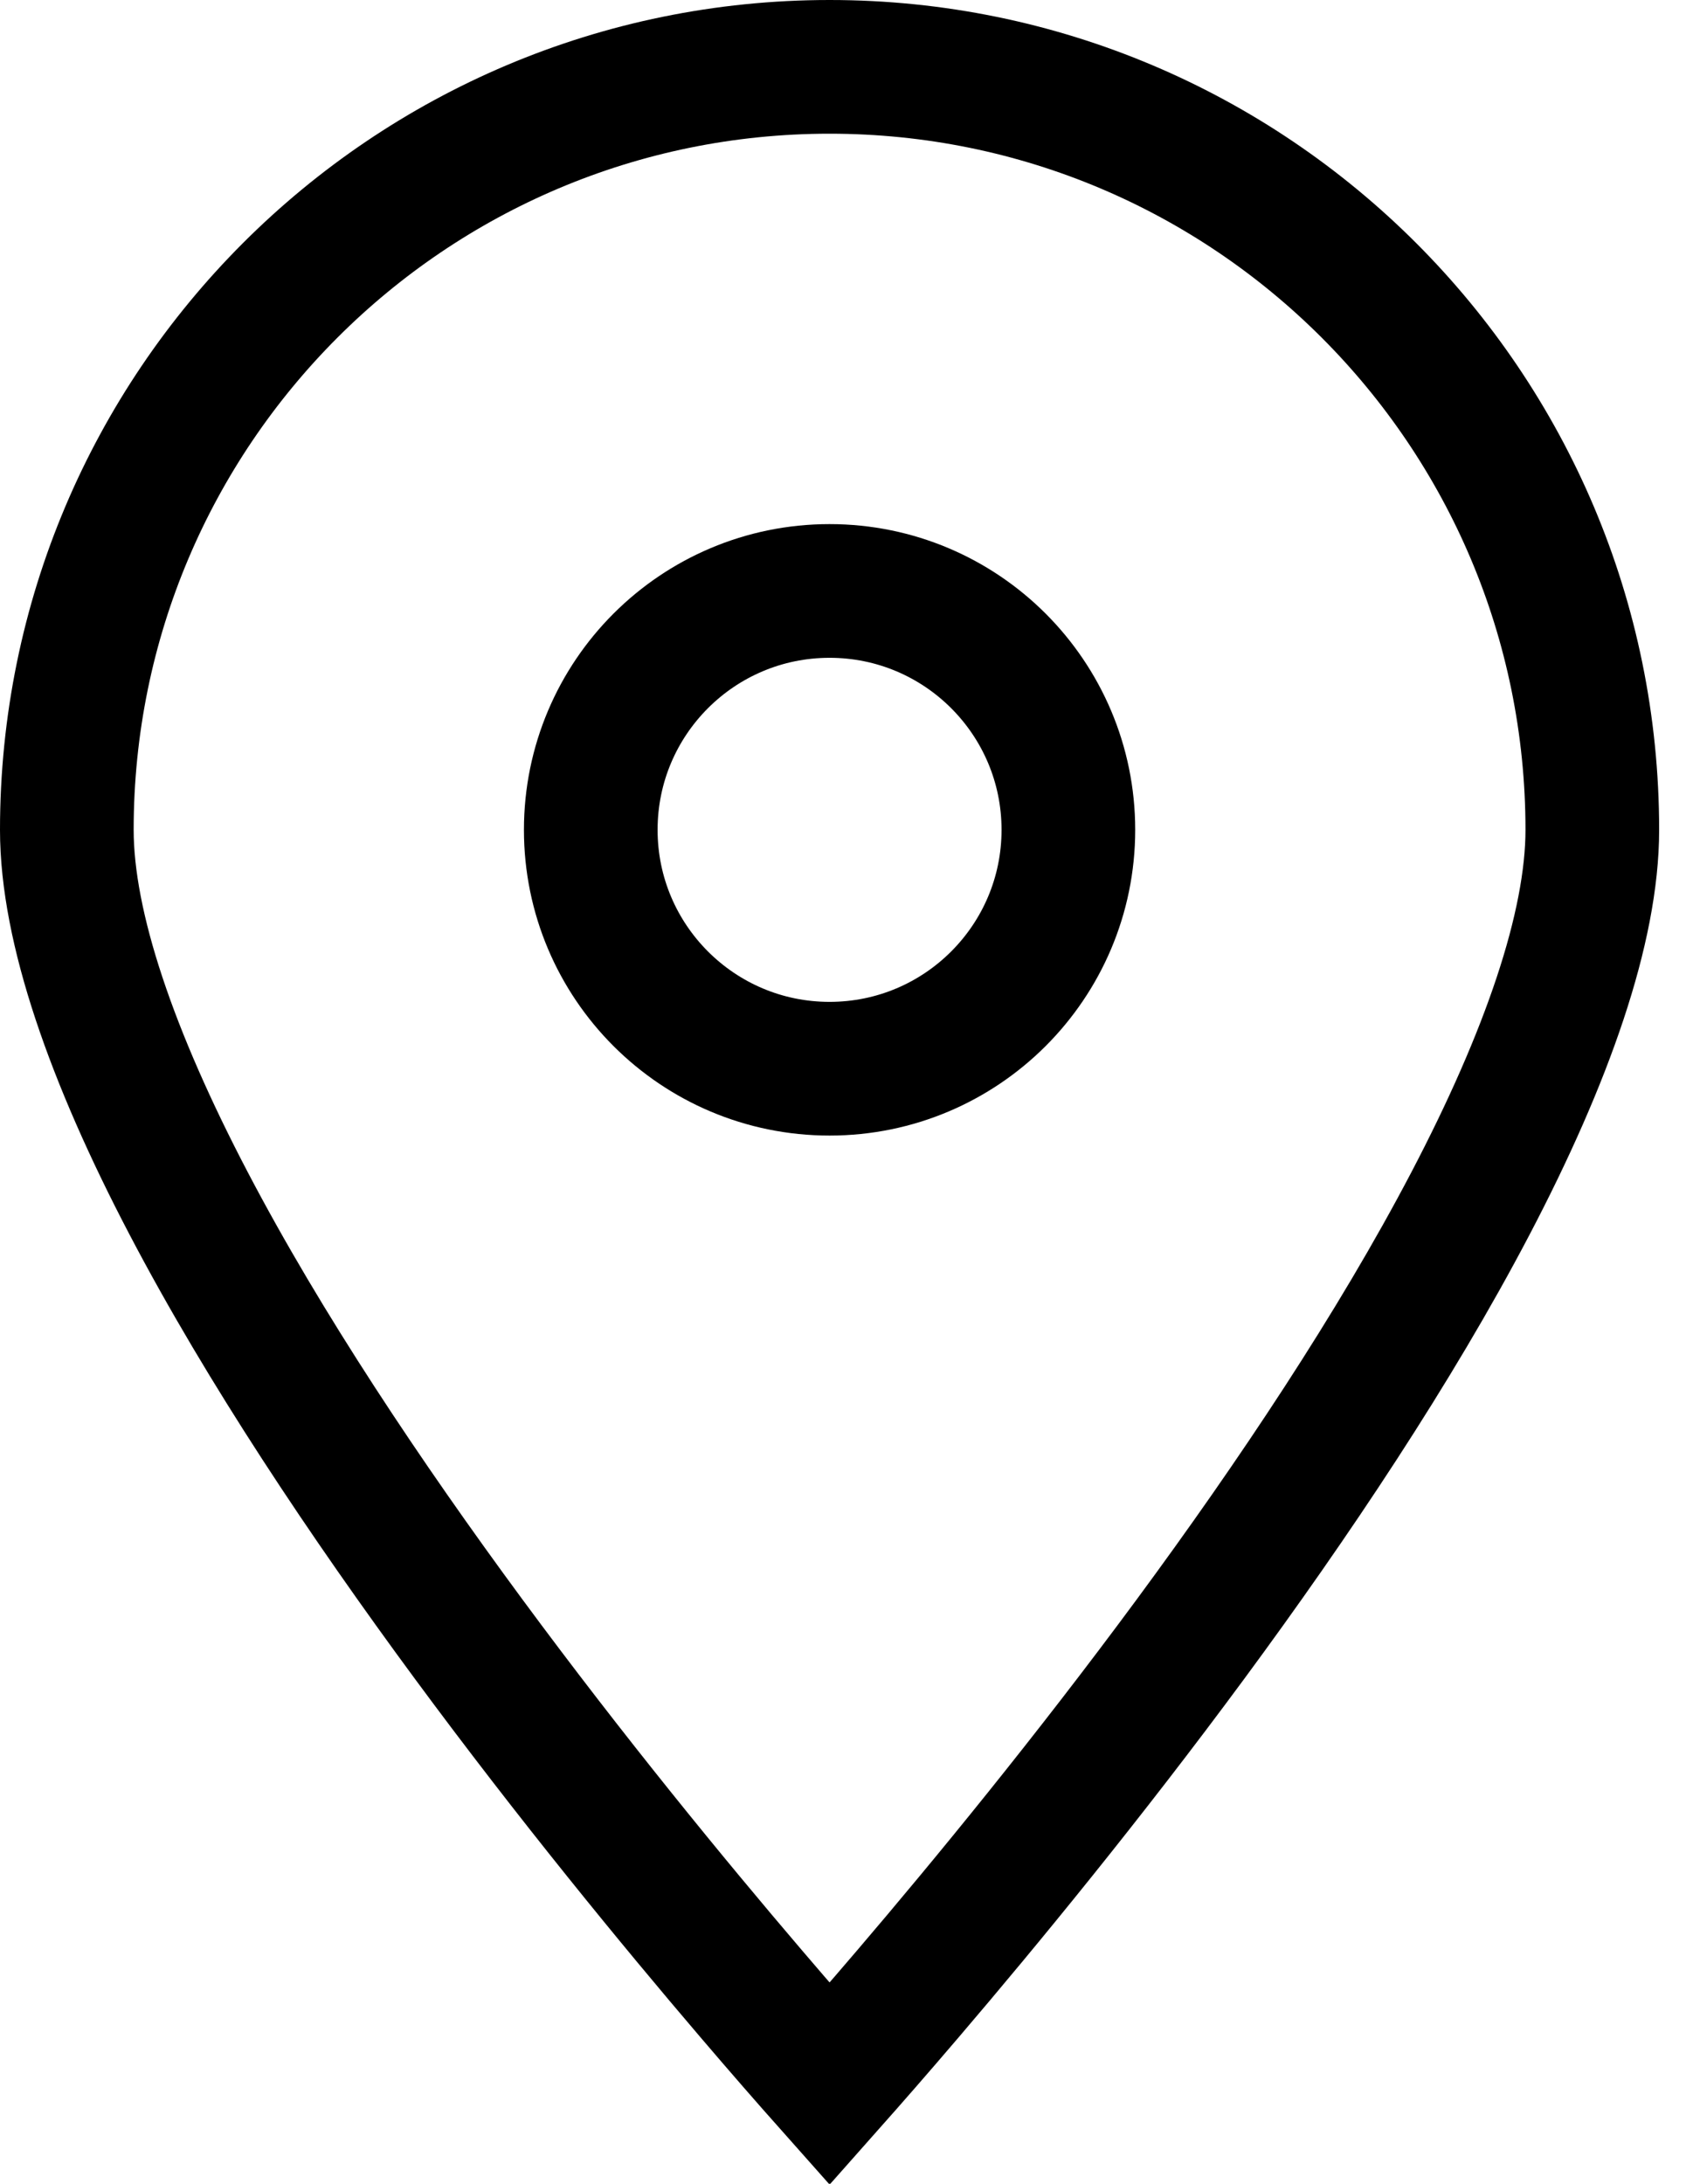 <svg width="38" height="49" viewBox="0 0 38 49" fill="none" xmlns="http://www.w3.org/2000/svg">
<path d="M35.74 18.62C35.74 20.812 34.723 23.726 33.002 27.009C31.306 30.245 29.027 33.652 26.723 36.776C24.423 39.894 22.119 42.699 20.389 44.725C19.693 45.541 19.09 46.229 18.62 46.759C18.149 46.229 17.547 45.541 16.851 44.725C15.121 42.699 12.817 39.894 10.517 36.776C8.213 33.652 5.934 30.245 4.238 27.009C2.517 23.726 1.5 20.812 1.5 18.62C1.5 9.165 9.165 1.5 18.62 1.5C28.075 1.5 35.74 9.165 35.74 18.62Z" stroke="black" stroke-width="3"/>
<circle cx="18.62" cy="18.62" r="5.36" stroke="black" stroke-width="3"/>
</svg>
